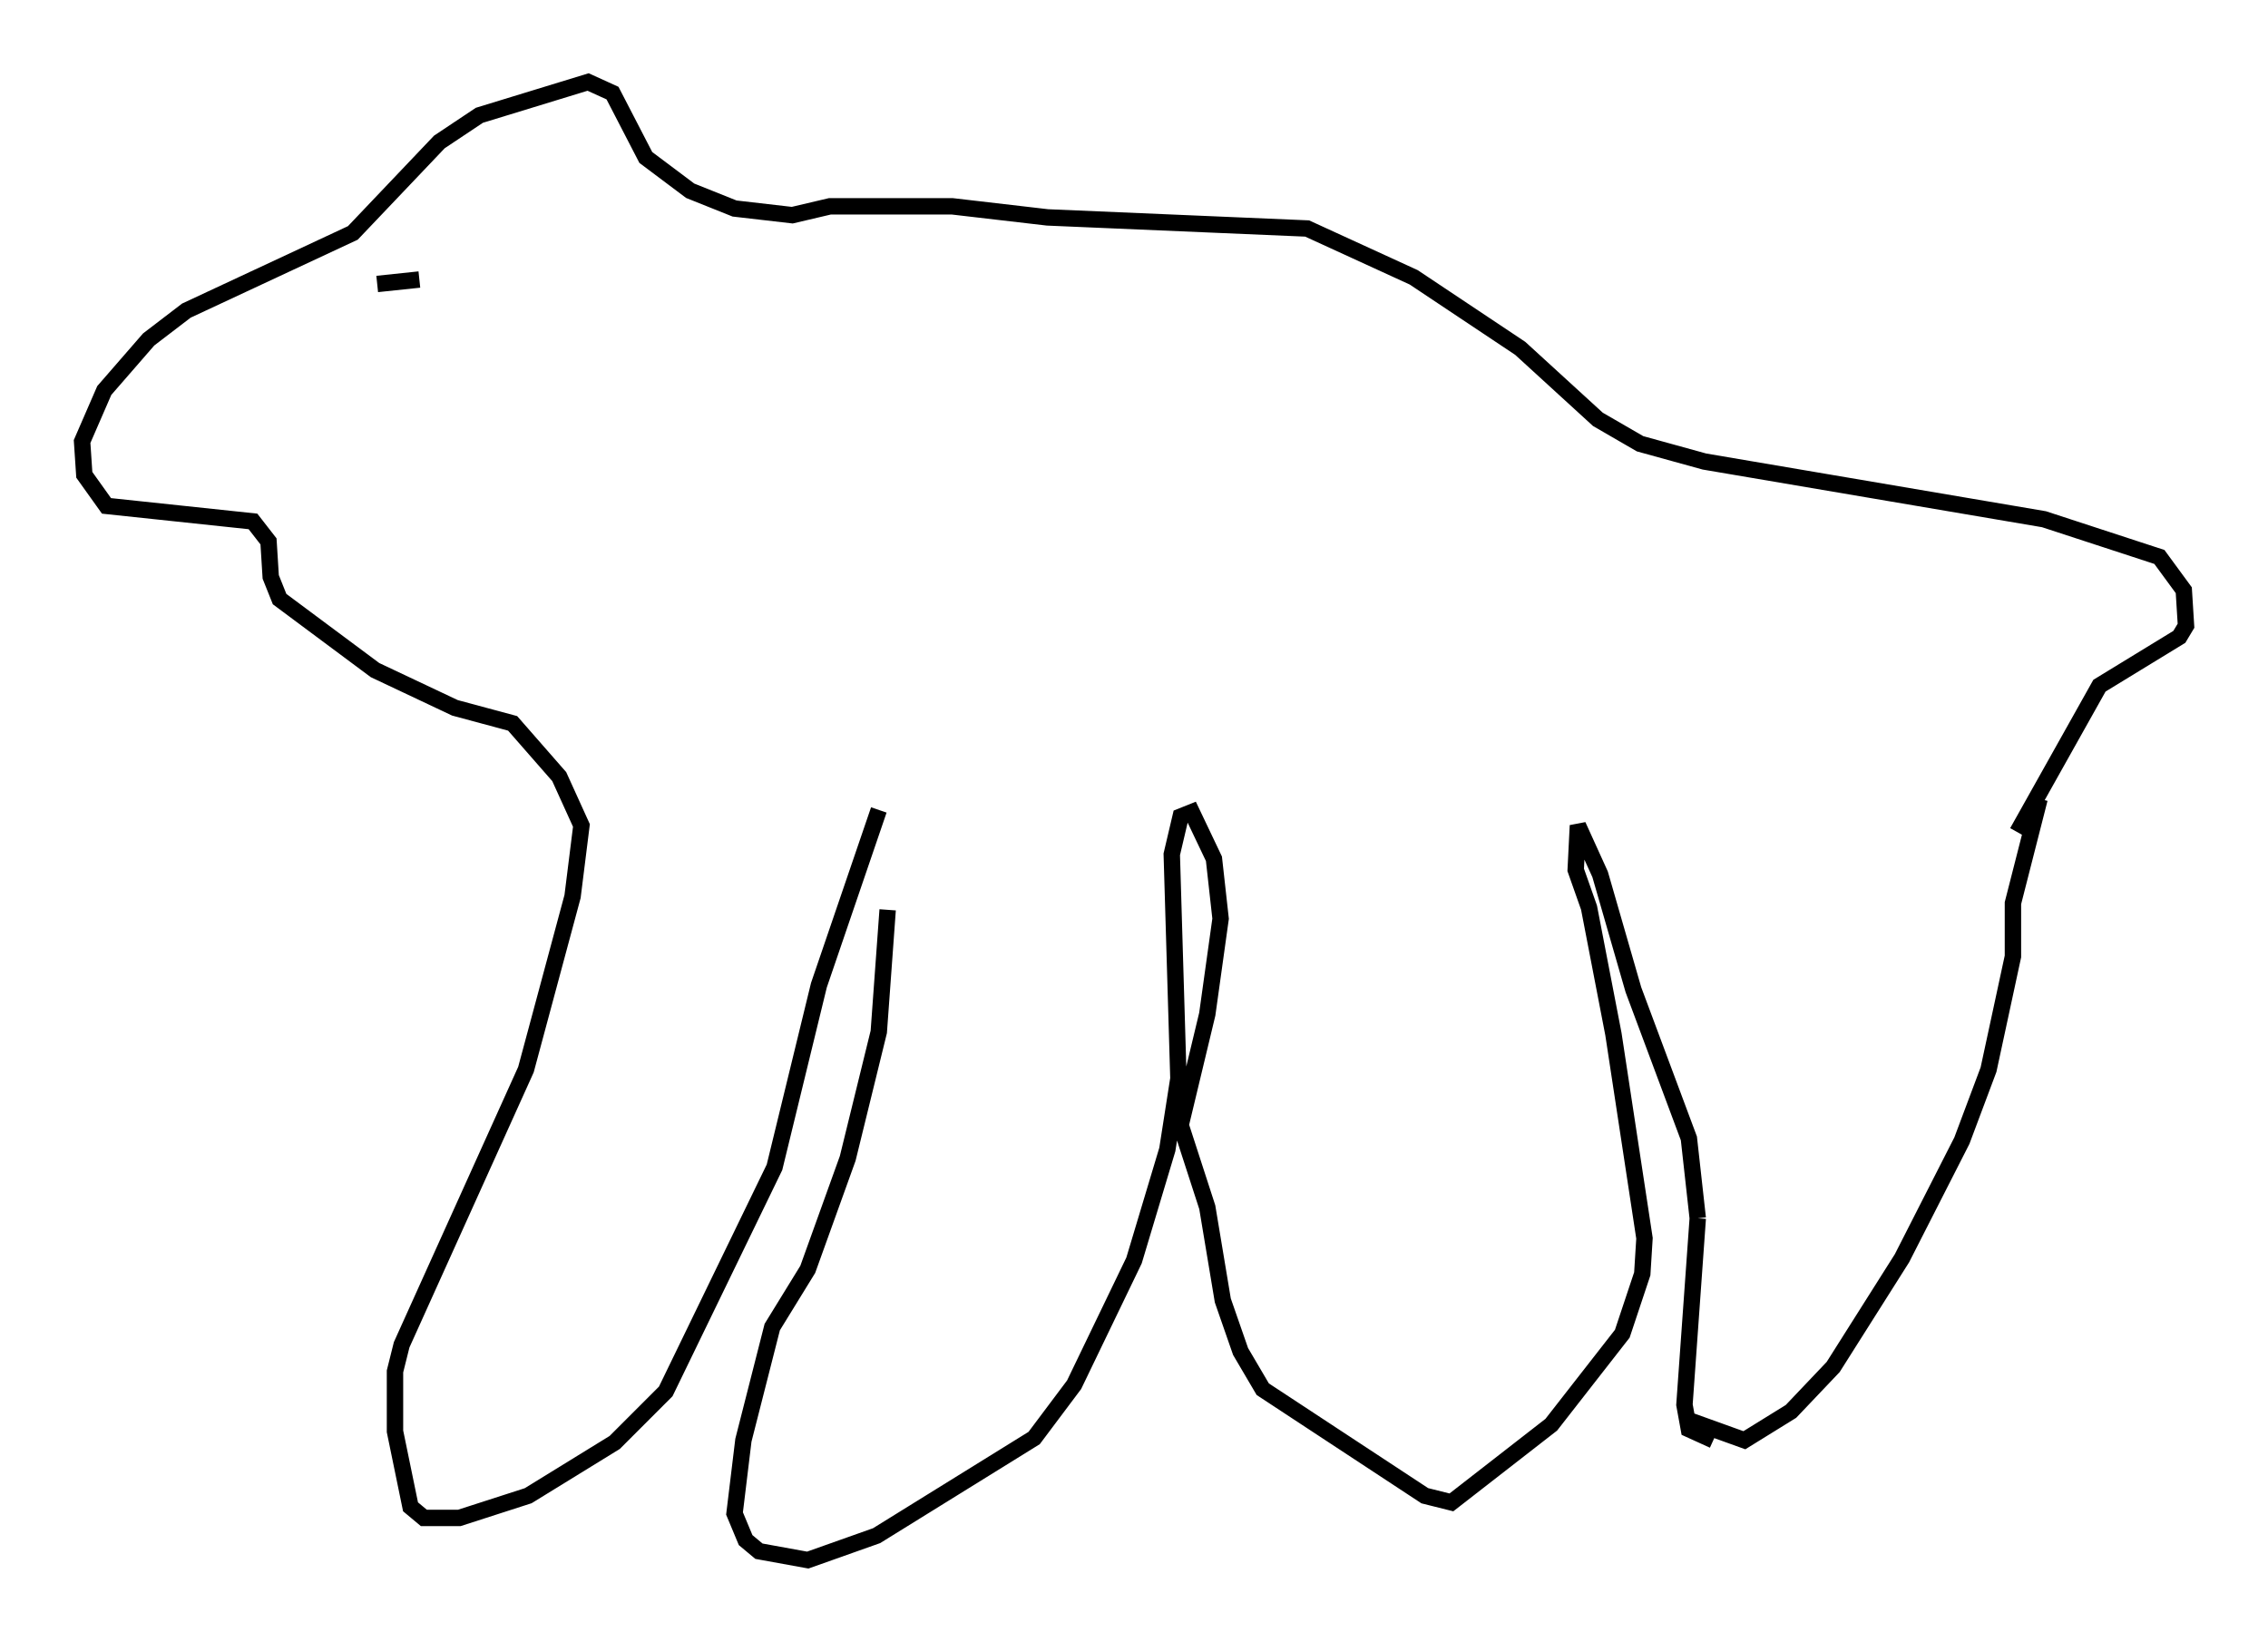<?xml version="1.0" encoding="utf-8" ?>
<svg baseProfile="full" height="100.121" version="1.1" width="138.28" xmlns="http://www.w3.org/2000/svg" xmlns:ev="http://www.w3.org/2001/xml-events" xmlns:xlink="http://www.w3.org/1999/xlink"><defs /><rect fill="white" height="100.121" width="138.28" x="0" y="0" /><path d="M52.361, 49.79 m1.759, 5.683 l-0.541, 7.442 -1.894, 7.713 l-2.436, 6.766 -2.165, 3.518 l-1.759, 6.901 -0.541, 4.465 l0.677, 1.624 0.812, 0.677 l2.977, 0.541 4.195, -1.488 l9.607, -5.954 2.436, -3.248 l3.654, -7.578 2.03, -6.766 l0.677, -4.33 -0.406, -13.667 l0.541, -2.3 0.677, -0.271 l1.353, 2.842 0.406, 3.654 l-0.812, 5.819 -1.624, 6.766 l1.624, 5.007 0.947, 5.683 l1.083, 3.112 1.353, 2.3 l9.878, 6.495 1.624, 0.406 l6.089, -4.736 4.33, -5.548 l1.218, -3.654 0.135, -2.165 l-1.894, -12.449 -1.488, -7.713 l-0.812, -2.3 0.135, -2.706 l1.353, 2.977 2.03, 7.036 l3.383, 9.066 0.541, 4.871 m0.0, 0.0 l-0.812, 11.367 0.271, 1.488 l1.488, 0.677 m-1.488, -1.218 l3.383, 1.218 2.842, -1.759 l2.571, -2.706 4.195, -6.631 l3.654, -7.172 1.624, -4.33 l1.488, -6.901 0.0, -3.248 l1.624, -6.36 m-70.771, 0.677 l-3.654, 10.69 -2.706, 11.096 l-6.631, 13.667 -3.112, 3.112 l-5.277, 3.248 -4.195, 1.353 l-2.165, 0.0 -0.812, -0.677 l-0.947, -4.601 0.0, -3.654 l0.406, -1.624 7.578, -16.779 l2.842, -10.555 0.541, -4.33 l-1.353, -2.977 -2.842, -3.248 l-3.518, -0.947 -4.871, -2.3 l-5.819, -4.33 -0.541, -1.353 l-0.135, -2.165 -0.947, -1.218 l-8.931, -0.947 -1.353, -1.894 l-0.135, -2.03 1.353, -3.112 l2.706, -3.112 2.3, -1.759 l10.149, -4.736 5.277, -5.548 l2.436, -1.624 6.631, -2.03 l1.488, 0.677 2.03, 3.924 l2.706, 2.03 2.706, 1.083 l3.518, 0.406 2.3, -0.541 l7.442, 0.0 5.819, 0.677 l15.832, 0.677 6.495, 2.977 l6.495, 4.33 4.736, 4.33 l2.571, 1.488 3.924, 1.083 l20.703, 3.518 7.036, 2.3 l1.488, 2.03 0.135, 2.165 l-0.406, 0.677 -4.871, 2.977 l-5.007, 8.931 m-99.999, -33.423 l2.571, -0.271 " fill="none" stroke="black" stroke-width="1" /></svg>
